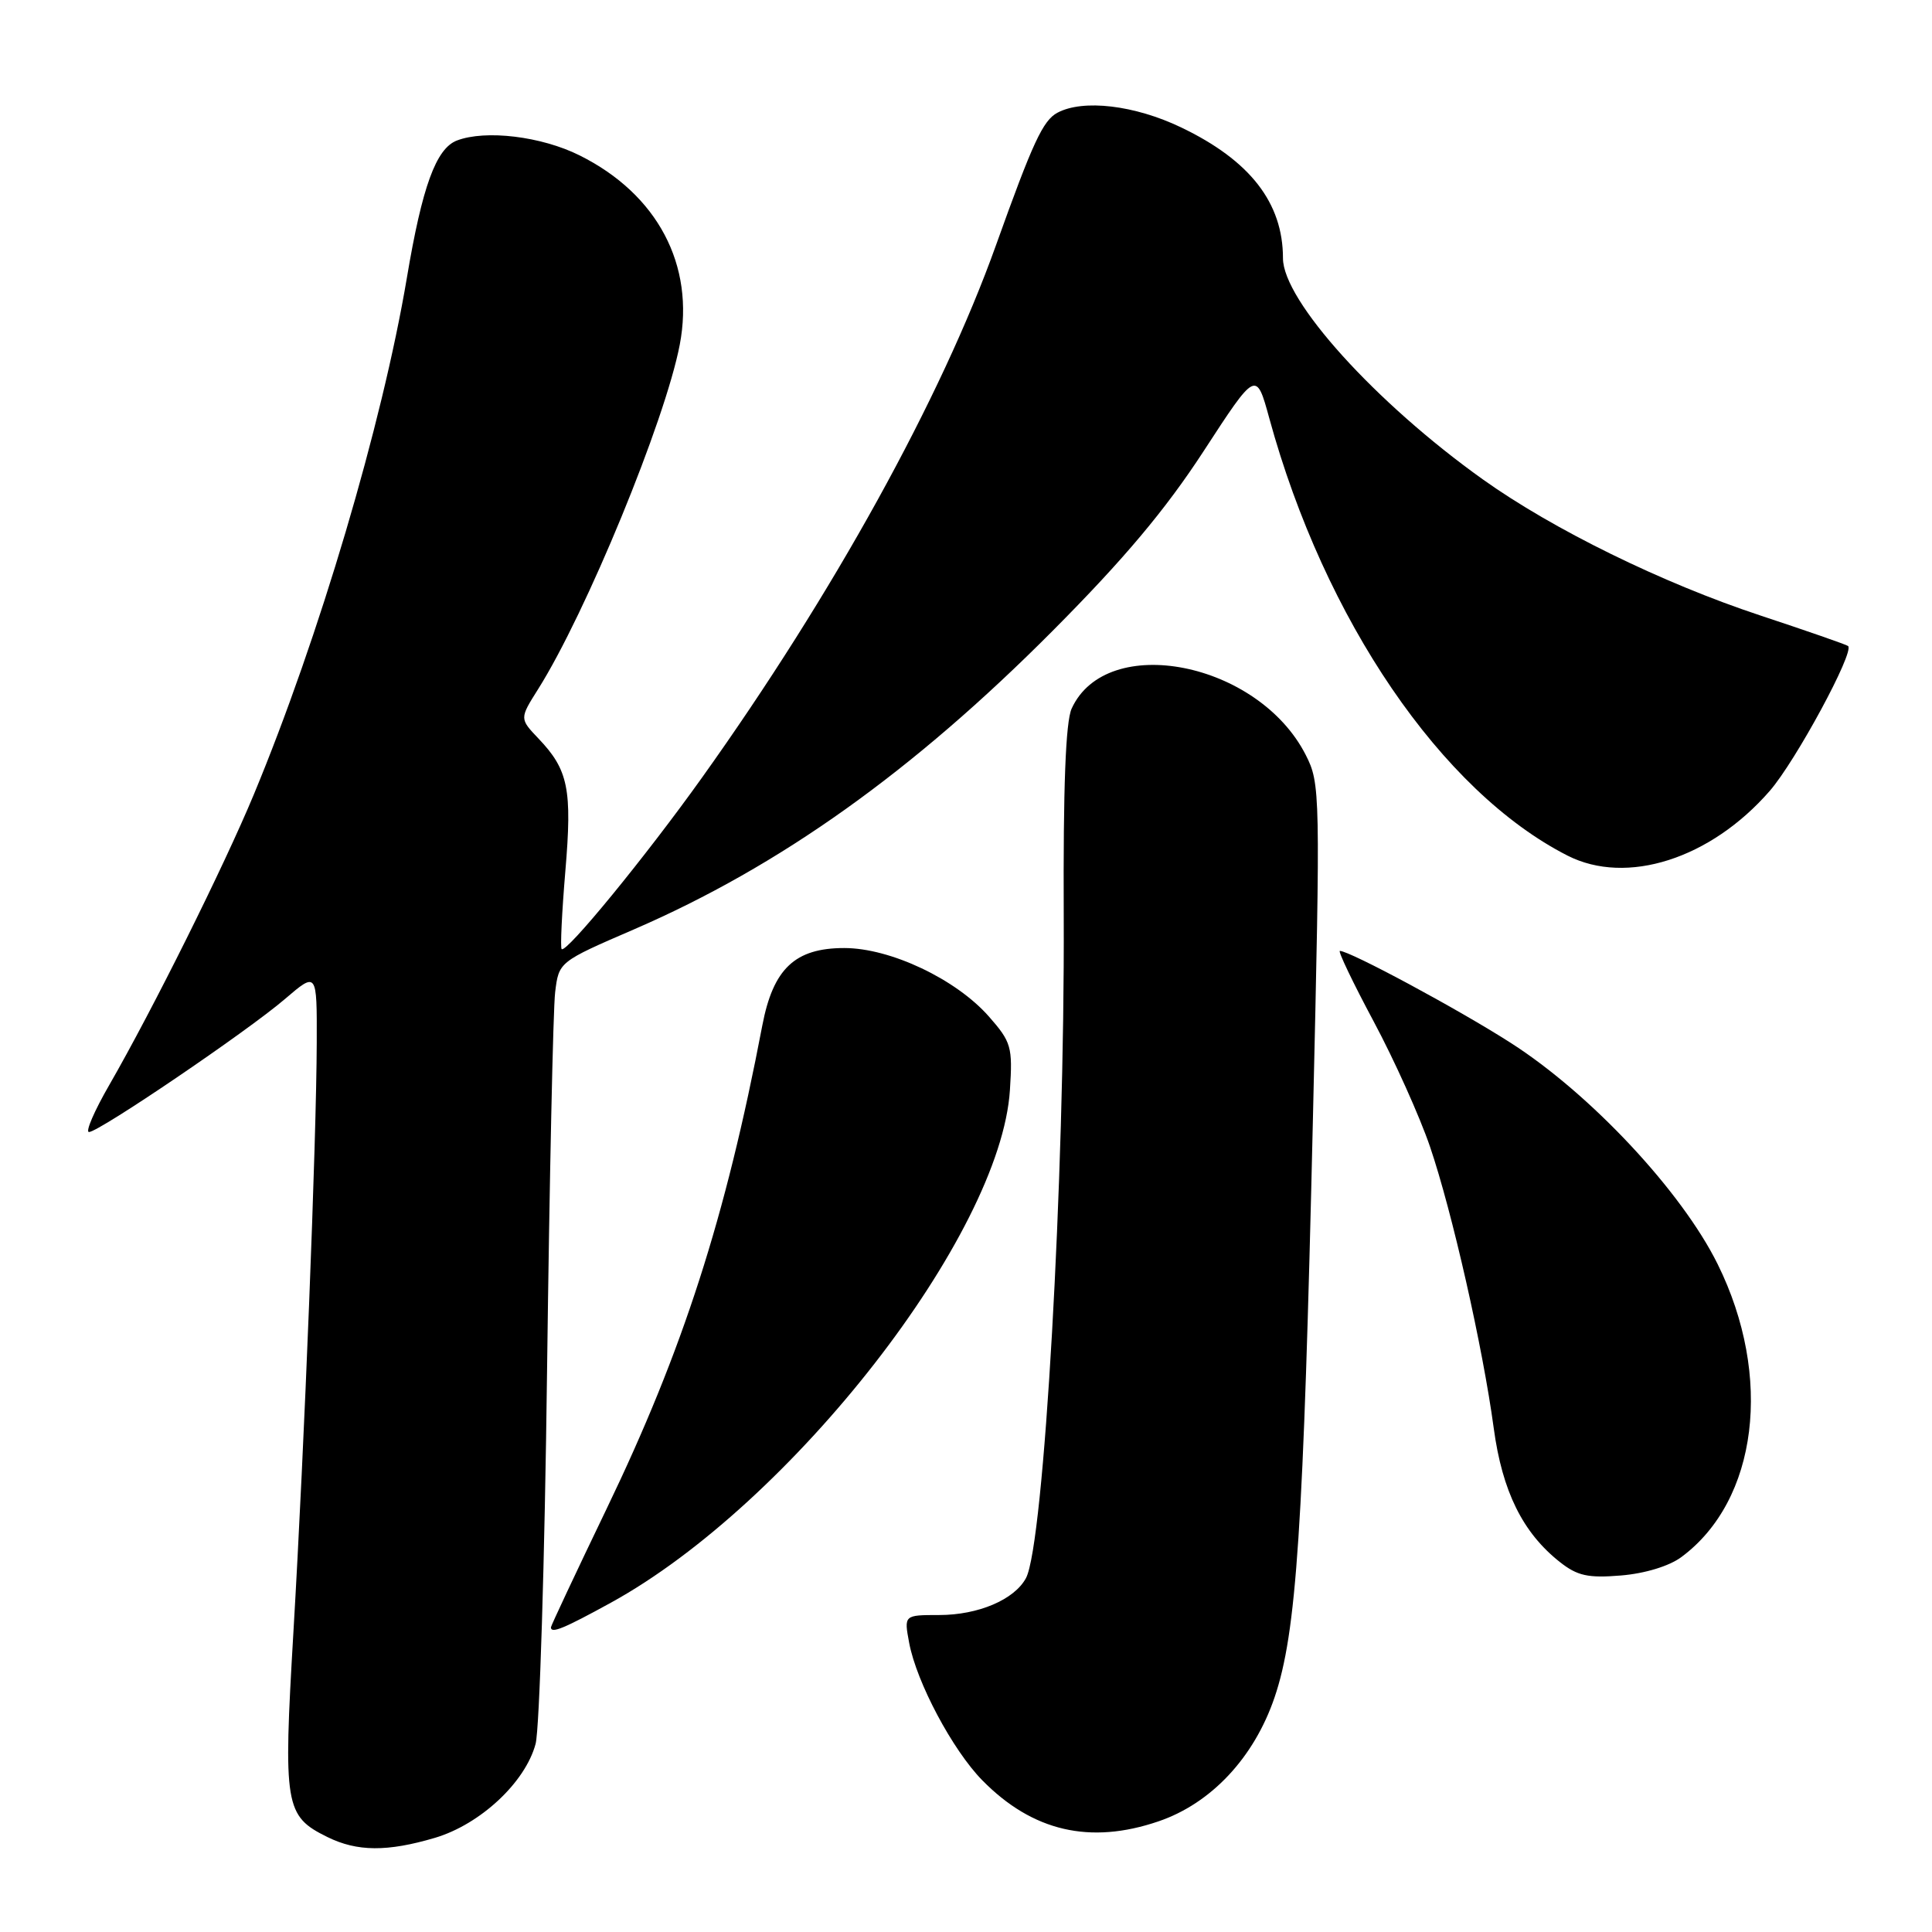 <?xml version="1.0" encoding="UTF-8" standalone="no"?>
<!DOCTYPE svg PUBLIC "-//W3C//DTD SVG 1.1//EN" "http://www.w3.org/Graphics/SVG/1.1/DTD/svg11.dtd" >
<svg xmlns="http://www.w3.org/2000/svg" xmlns:xlink="http://www.w3.org/1999/xlink" version="1.1" viewBox="0 0 256 256">
 <g >
 <path fill="currentColor"
d=" M 57.64 243.52 C 63.65 241.73 69.61 236.17 70.97 231.07 C 71.49 229.11 72.18 206.80 72.49 181.50 C 72.81 156.20 73.29 133.69 73.56 131.48 C 74.05 127.45 74.05 127.45 84.00 123.15 C 103.35 114.77 120.96 102.21 139.50 83.57 C 148.94 74.08 154.41 67.57 159.48 59.79 C 166.45 49.08 166.45 49.08 168.19 55.43 C 175.51 82.15 191.01 104.87 207.70 113.37 C 215.54 117.36 226.66 113.81 234.50 104.80 C 237.93 100.86 245.77 86.36 244.88 85.60 C 244.67 85.42 239.43 83.60 233.24 81.55 C 220.27 77.26 205.77 70.15 196.48 63.52 C 182.27 53.38 170.00 39.81 170.00 34.22 C 170.00 26.87 165.63 21.25 156.50 16.88 C 150.35 13.93 143.51 13.12 140.11 14.94 C 138.20 15.96 136.85 18.86 131.97 32.50 C 124.72 52.76 110.38 78.73 92.99 103.08 C 85.55 113.50 75.02 126.36 74.42 125.76 C 74.23 125.56 74.45 120.92 74.91 115.45 C 75.83 104.58 75.31 102.01 71.35 97.86 C 68.84 95.22 68.84 95.22 71.30 91.32 C 77.65 81.25 88.14 55.75 90.07 45.68 C 92.09 35.13 87.12 25.73 76.80 20.59 C 71.73 18.06 64.34 17.17 60.54 18.62 C 57.78 19.68 55.94 24.72 53.91 36.83 C 50.65 56.20 42.28 84.46 33.63 105.28 C 29.67 114.81 20.24 133.76 14.49 143.75 C 12.50 147.19 11.29 150.00 11.79 150.00 C 13.10 150.00 32.76 136.66 37.75 132.38 C 42.00 128.74 42.00 128.74 41.97 138.12 C 41.93 151.17 40.34 191.46 38.88 216.24 C 37.52 239.32 37.73 240.63 43.39 243.42 C 47.33 245.36 51.32 245.39 57.64 243.52 Z  M 153.50 241.34 C 160.48 238.97 166.17 232.89 168.88 224.93 C 171.80 216.37 172.71 202.66 173.97 148.21 C 174.97 104.91 174.95 103.83 173.01 100.02 C 166.72 87.69 146.64 83.73 142.00 93.89 C 141.20 95.65 140.87 104.31 140.95 121.48 C 141.10 156.05 138.33 204.65 135.95 209.10 C 134.42 211.96 129.62 214.00 124.44 214.00 C 119.78 214.00 119.78 214.00 120.47 217.69 C 121.45 222.92 126.23 231.90 130.16 235.90 C 136.80 242.66 144.42 244.44 153.50 241.34 Z  M 80.92 212.38 C 104.87 199.23 132.60 163.61 133.82 144.43 C 134.19 138.72 134.00 138.07 131.04 134.70 C 126.68 129.74 117.98 125.62 111.87 125.62 C 105.34 125.62 102.45 128.35 101.01 135.88 C 96.15 161.35 90.49 178.93 80.40 199.88 C 76.33 208.34 73.00 215.43 73.00 215.63 C 73.00 216.50 74.71 215.79 80.92 212.38 Z  M 222.79 206.32 C 232.92 198.82 234.96 182.39 227.60 167.51 C 222.84 157.88 210.77 144.97 200.20 138.20 C 193.30 133.77 178.85 126.00 177.54 126.00 C 177.26 126.00 179.27 130.21 182.02 135.35 C 184.77 140.49 188.12 147.95 189.48 151.93 C 192.42 160.57 196.48 178.51 197.93 189.26 C 199.06 197.62 201.77 203.09 206.68 206.97 C 209.01 208.81 210.42 209.12 214.79 208.76 C 217.95 208.50 221.18 207.52 222.79 206.32 Z "/>
</g>
</svg>